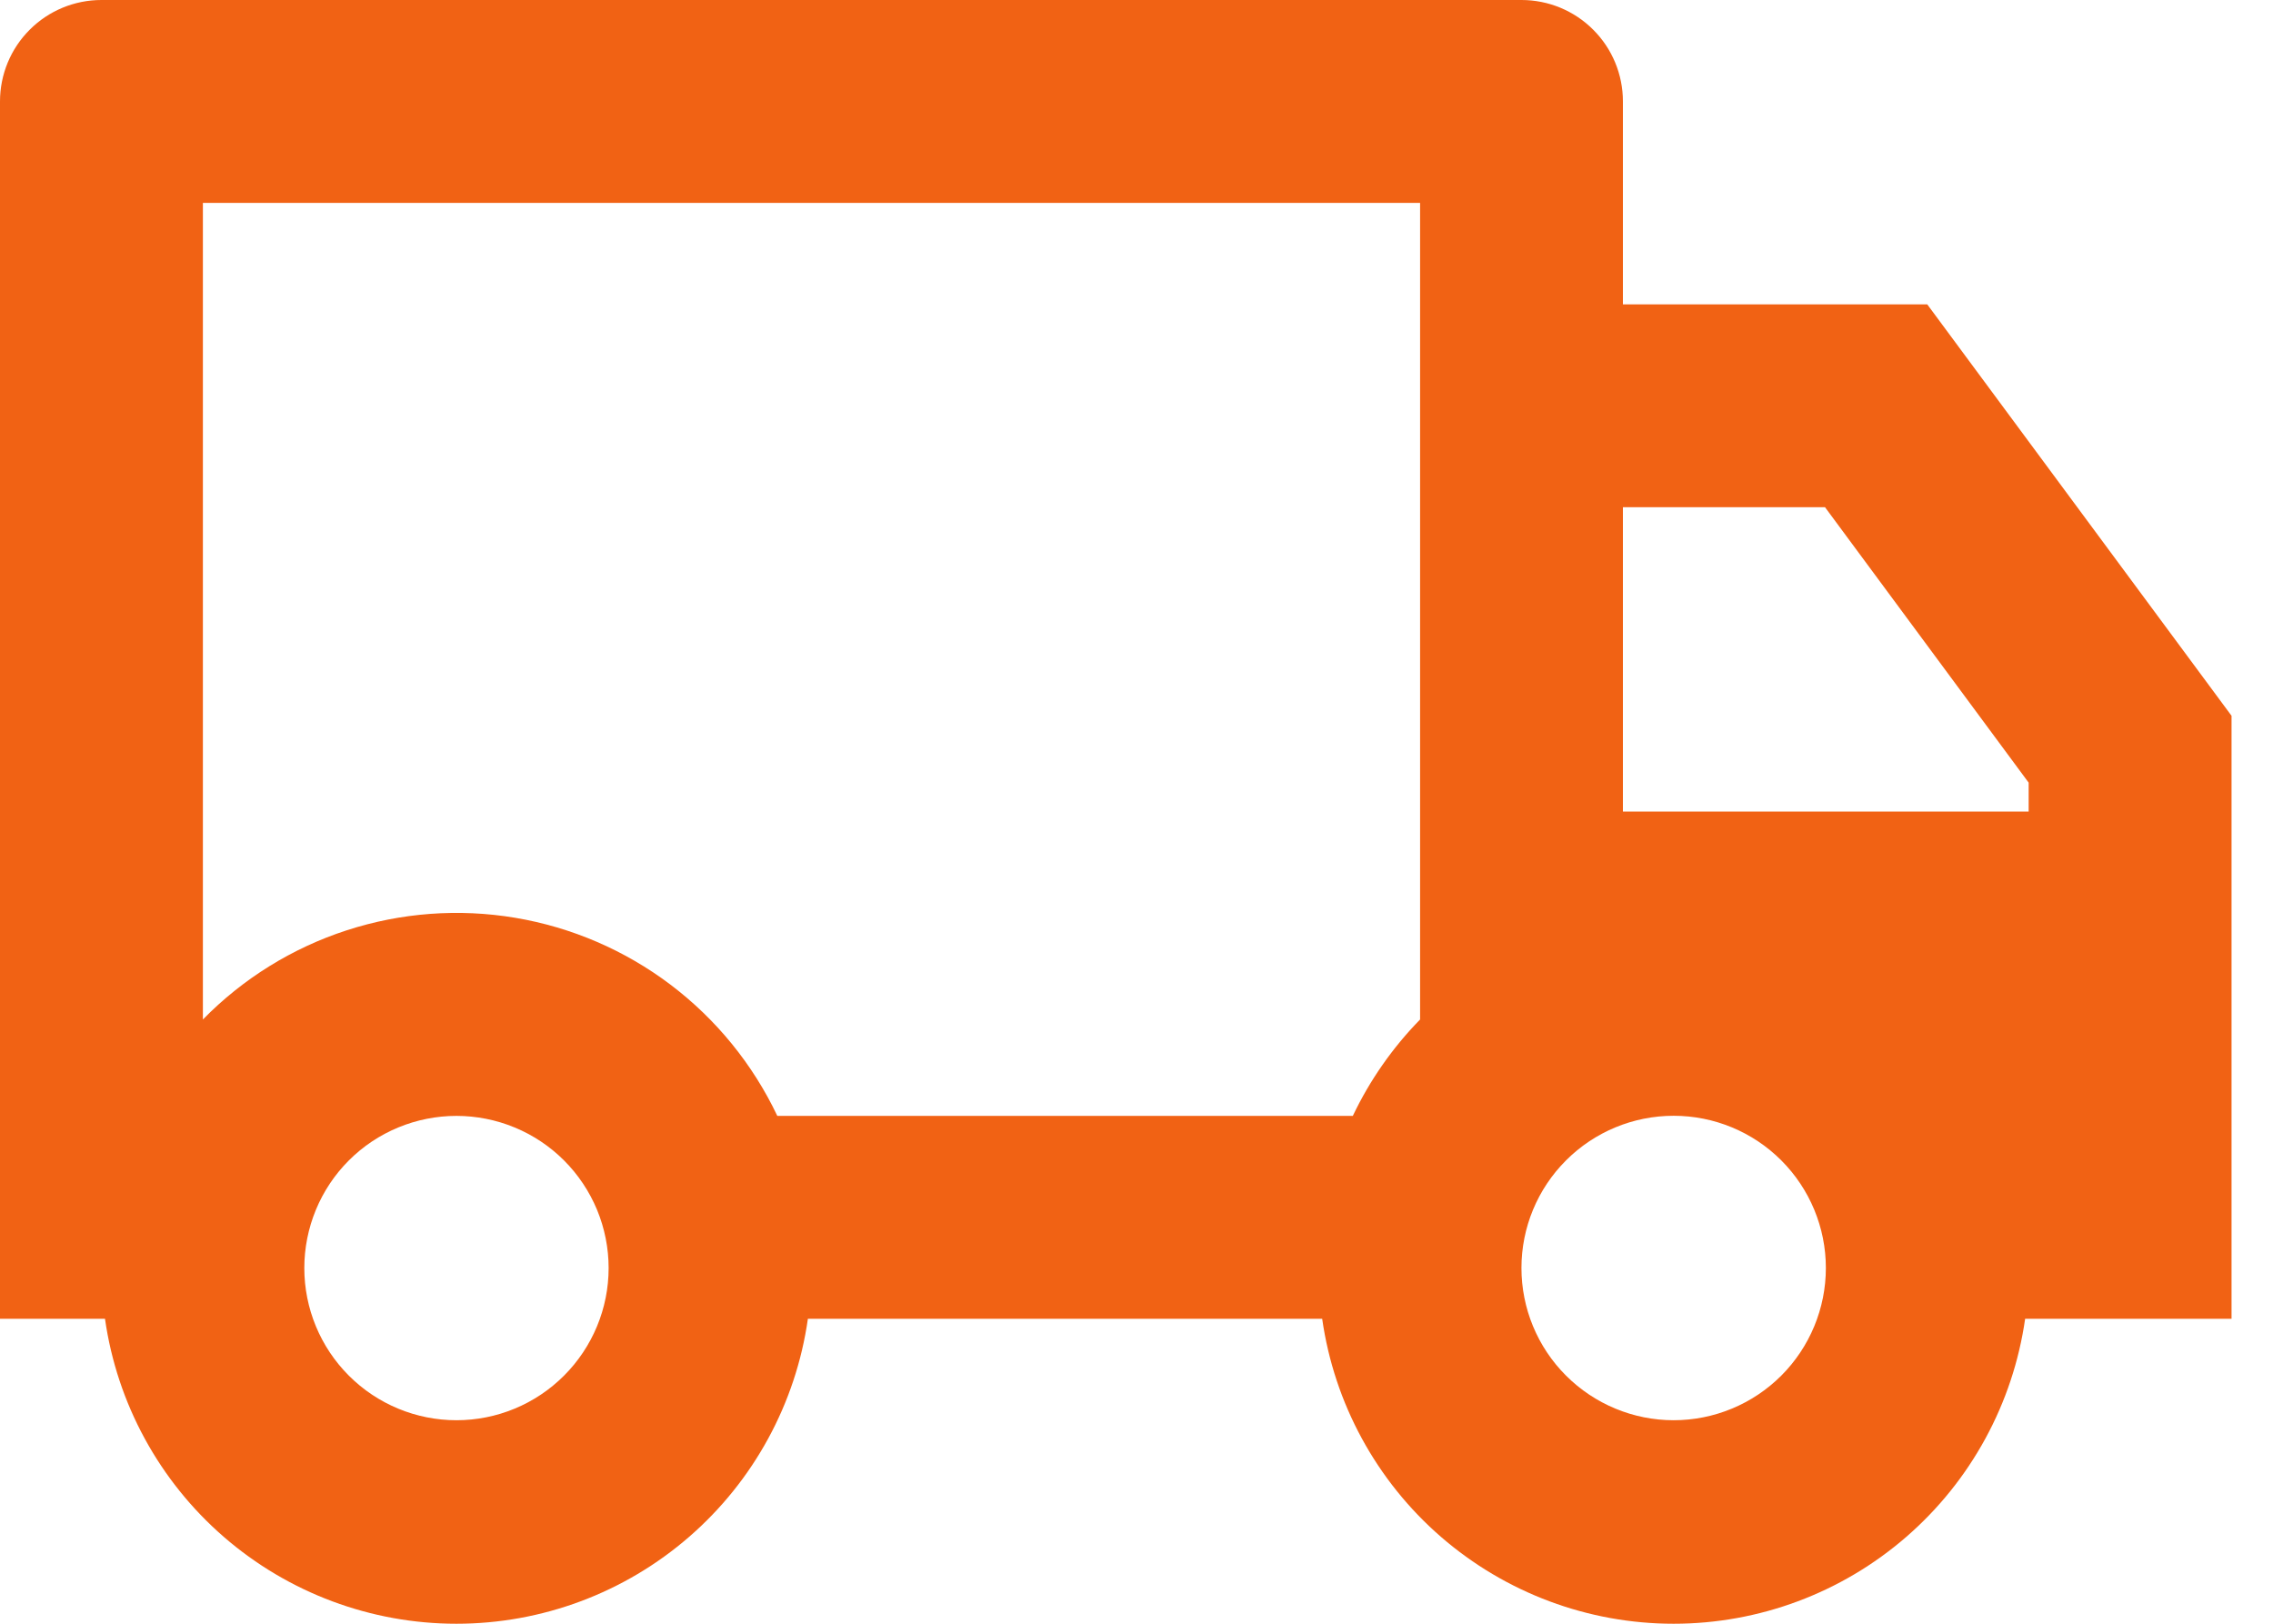 <svg width="42" height="30" viewBox="0 0 42 30" fill="none" xmlns="http://www.w3.org/2000/svg">
<path d="M14.928 24.366C14.706 25.929 13.926 27.36 12.733 28.395C11.54 29.43 10.014 30 8.434 30C6.855 30 5.328 29.43 4.135 28.395C2.942 27.36 2.163 25.929 1.94 24.366H0V1.874C0 1.377 0.197 0.9 0.549 0.549C0.9 0.197 1.377 0 1.874 0H28.114C28.611 0 29.088 0.197 29.439 0.549C29.791 0.9 29.988 1.377 29.988 1.874V5.623H35.611L41.234 13.225V24.366H37.42C37.197 25.929 36.417 27.36 35.224 28.395C34.031 29.43 32.505 30 30.925 30C29.346 30 27.82 29.43 26.626 28.395C25.433 27.36 24.654 25.929 24.431 24.366H14.928ZM26.24 3.749H3.749V18.836C4.488 18.081 5.399 17.516 6.404 17.189C7.409 16.862 8.478 16.782 9.52 16.957C10.562 17.132 11.547 17.556 12.39 18.193C13.233 18.831 13.91 19.662 14.363 20.617H24.997C25.312 19.955 25.734 19.354 26.24 18.836V3.749ZM29.988 14.994H37.485V14.46L33.722 9.371H29.988V14.994ZM30.925 26.24C31.671 26.24 32.387 25.943 32.914 25.416C33.441 24.889 33.738 24.173 33.738 23.427C33.738 22.681 33.441 21.966 32.914 21.439C32.387 20.911 31.671 20.615 30.925 20.615C30.18 20.615 29.464 20.911 28.937 21.439C28.409 21.966 28.113 22.681 28.113 23.427C28.113 24.173 28.409 24.889 28.937 25.416C29.464 25.943 30.18 26.24 30.925 26.24ZM11.246 23.428C11.246 23.059 11.173 22.694 11.032 22.352C10.89 22.011 10.683 21.701 10.422 21.44C10.161 21.179 9.851 20.972 9.51 20.831C9.169 20.69 8.803 20.617 8.434 20.617C8.065 20.617 7.699 20.69 7.358 20.831C7.017 20.972 6.707 21.179 6.446 21.44C6.185 21.701 5.978 22.011 5.837 22.352C5.696 22.694 5.623 23.059 5.623 23.428C5.623 24.174 5.919 24.889 6.446 25.416C6.973 25.944 7.689 26.24 8.434 26.24C9.18 26.24 9.895 25.944 10.422 25.416C10.949 24.889 11.246 24.174 11.246 23.428Z" fill="#F16214"/>
</svg>
